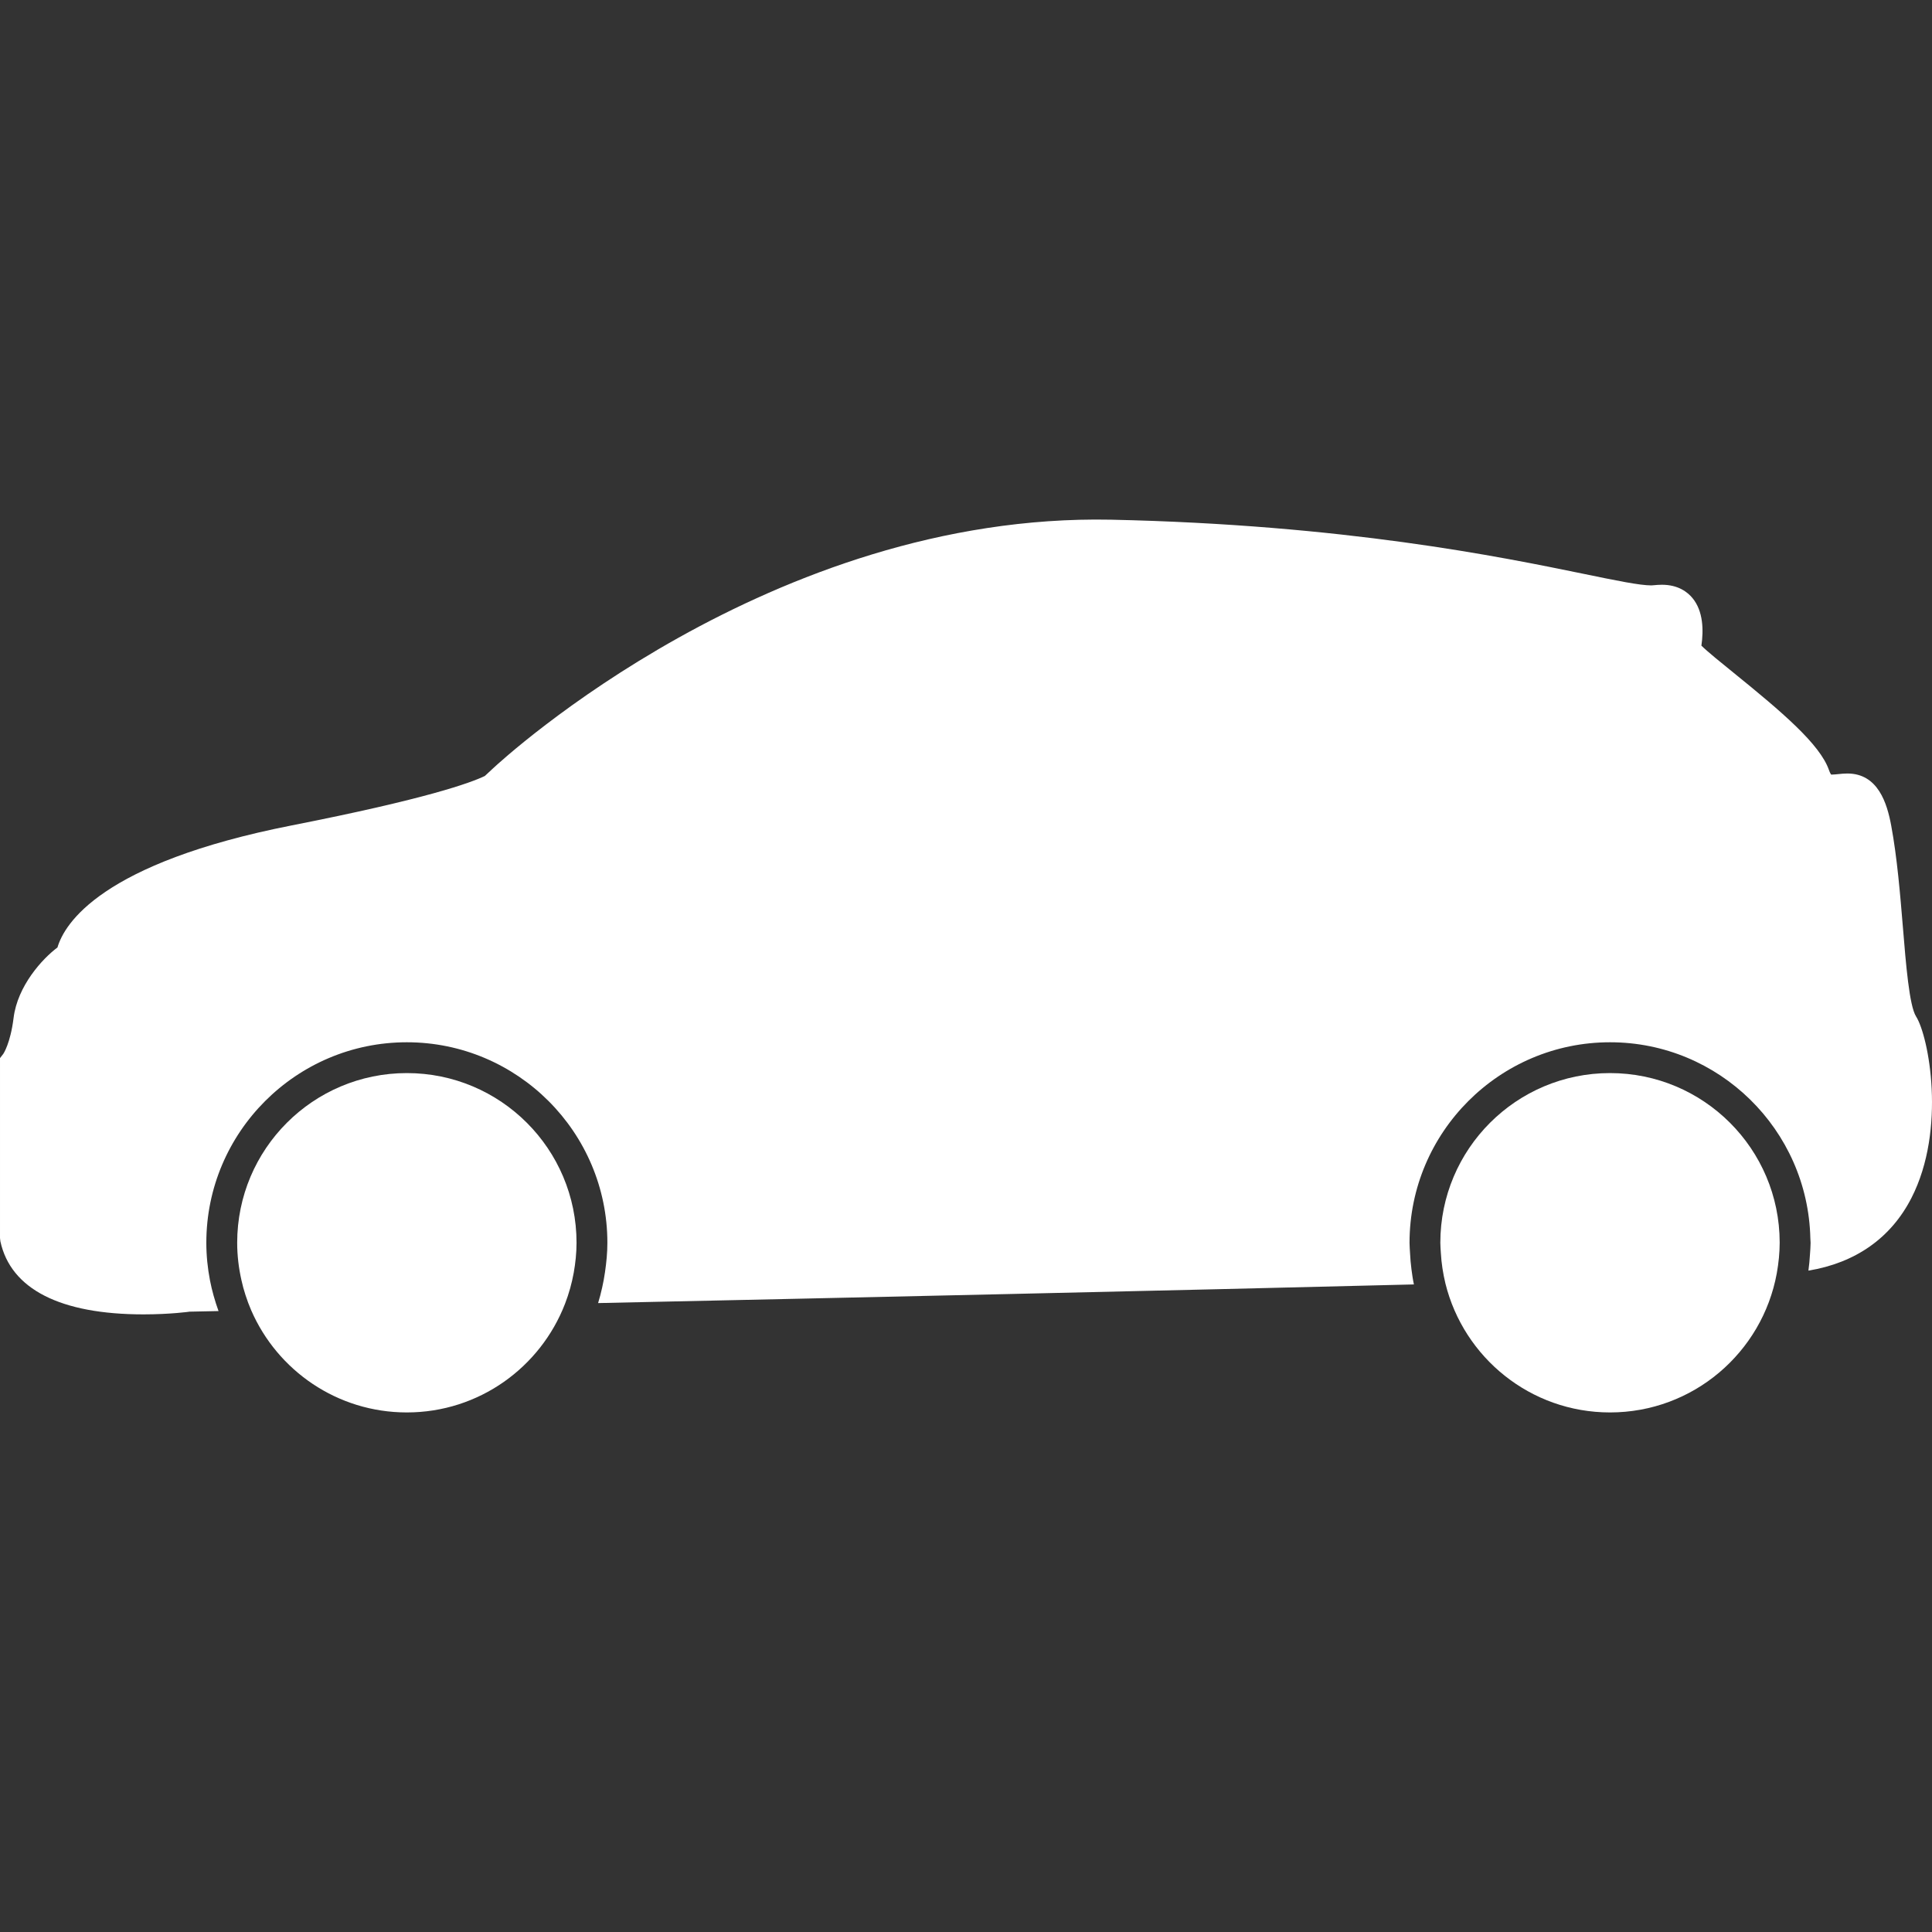 <?xml version="1.0"?>
<svg xmlns="http://www.w3.org/2000/svg" xmlns:xlink="http://www.w3.org/1999/xlink" xmlns:svgjs="http://svgjs.com/svgjs" version="1.1" width="512" height="512" x="0" y="0" viewBox="0 0 332.062 332.063" style="enable-background:new 0 0 512 512" xml:space="preserve" class=""><rect x="0" y="0" width="332.062" height="332.063" fill="#333333" stroke="none"/><g>
<g xmlns="http://www.w3.org/2000/svg">
	<g>
		<path d="M327.061,159.368c-0.466-5.621-0.989-11.982-2.01-17.471c-0.709-3.839-2.268-8.951-7.539-8.951    c-0.528,0-1.057,0.052-1.579,0.106c-0.326,0.031-0.652,0.075-1.186,0.085c-0.011,0-0.182-0.166-0.399-0.797    c-1.548-4.433-8.041-9.947-16.367-16.691c-2.051-1.655-4.506-3.648-5.552-4.676c0.384-2.656,0.327-5.918-1.522-8.166    c-0.859-1.049-2.475-2.302-5.261-2.302c-0.409,0-0.844,0.025-1.812,0.111c-2.01,0-6.038-0.826-11.615-1.979    c-14.38-2.951-41.146-8.45-81.281-9.315c-58.438-1.157-104.359,41.014-106.252,42.79l-1.354,1.258    c-2.4,1.16-9.979,3.933-33.145,8.487c-32.858,6.47-39.126,16.938-40.31,20.986c-2.623,1.958-6.871,6.628-7.544,12.122    c-0.541,4.381-1.766,6.173-1.766,6.168L0,181.864v30.924l0.064,0.564c1.781,8.212,10.292,12.557,24.612,12.557    c4.567,0,7.993-0.466,7.86-0.466c0.199-0.011,1.965-0.041,5.025-0.104c-0.313-0.865-0.598-1.74-0.844-2.636    c-0.238-0.864-0.456-1.734-0.624-2.625c-0.404-2.098-0.631-4.257-0.631-6.473c0-19.004,15.461-34.466,34.465-34.466    s34.466,15.462,34.466,34.466c0,1.719-0.168,3.386-0.409,5.038c-0.132,0.896-0.285,1.786-0.487,2.656    c-0.207,0.901-0.424,1.792-0.699,2.667c43.038-0.922,97.802-2.139,140.216-3.205c-0.187-0.87-0.306-1.751-0.425-2.642    c-0.119-0.88-0.187-1.76-0.233-2.65c-0.031-0.622-0.093-1.232-0.093-1.864c0-19.004,15.462-34.466,34.465-34.466    c18.735,0,34,15.037,34.425,33.679c0,0.259,0.041,0.522,0.041,0.787c0,0.668-0.062,1.32-0.104,1.983    c-0.052,0.942-0.145,1.879-0.269,2.801c8.098-1.336,14.188-5.603,17.714-12.505c6.032-11.801,2.957-27.78,0.792-31.173    C328.158,172.875,327.578,165.698,327.061,159.368z" fill="#ffffff" data-original="#000000" style="" class=""/>
		<path d="M43.178,225.215c4.492,10.325,14.768,17.548,26.745,17.548c12.407,0,22.975-7.762,27.19-18.677    c0.334-0.87,0.632-1.761,0.886-2.672c0.243-0.87,0.445-1.761,0.611-2.662c0.295-1.672,0.481-3.392,0.481-5.151    c0-16.109-13.054-29.164-29.163-29.164c-16.109,0-29.163,13.055-29.163,29.164c0,2.185,0.259,4.312,0.717,6.363    c0.194,0.891,0.427,1.766,0.709,2.62C42.479,223.486,42.808,224.355,43.178,225.215z" fill="#ffffff" data-original="#000000" style="" class=""/>
		<path d="M248.436,220.617c3.148,12.707,14.603,22.146,28.283,22.146c14.302,0,26.176-10.309,28.661-23.892    c0.16-0.88,0.284-1.766,0.372-2.672c0.078-0.859,0.13-1.719,0.13-2.599c0-0.021,0-0.042,0-0.068    c-0.031-16.072-13.08-29.096-29.163-29.096c-16.104,0-29.163,13.055-29.163,29.164c0,0.585,0.057,1.154,0.088,1.734    c0.052,0.896,0.14,1.775,0.274,2.646C248.053,218.872,248.229,219.752,248.436,220.617z" fill="#ffffff" data-original="#000000" style="" class=""/>
	</g>
</g>
<g xmlns="http://www.w3.org/2000/svg">
</g>
<g xmlns="http://www.w3.org/2000/svg">
</g>
<g xmlns="http://www.w3.org/2000/svg">
</g>
<g xmlns="http://www.w3.org/2000/svg">
</g>
<g xmlns="http://www.w3.org/2000/svg">
</g>
<g xmlns="http://www.w3.org/2000/svg">
</g>
<g xmlns="http://www.w3.org/2000/svg">
</g>
<g xmlns="http://www.w3.org/2000/svg">
</g>
<g xmlns="http://www.w3.org/2000/svg">
</g>
<g xmlns="http://www.w3.org/2000/svg">
</g>
<g xmlns="http://www.w3.org/2000/svg">
</g>
<g xmlns="http://www.w3.org/2000/svg">
</g>
<g xmlns="http://www.w3.org/2000/svg">
</g>
<g xmlns="http://www.w3.org/2000/svg">
</g>
<g xmlns="http://www.w3.org/2000/svg">
</g>
</g></svg>
